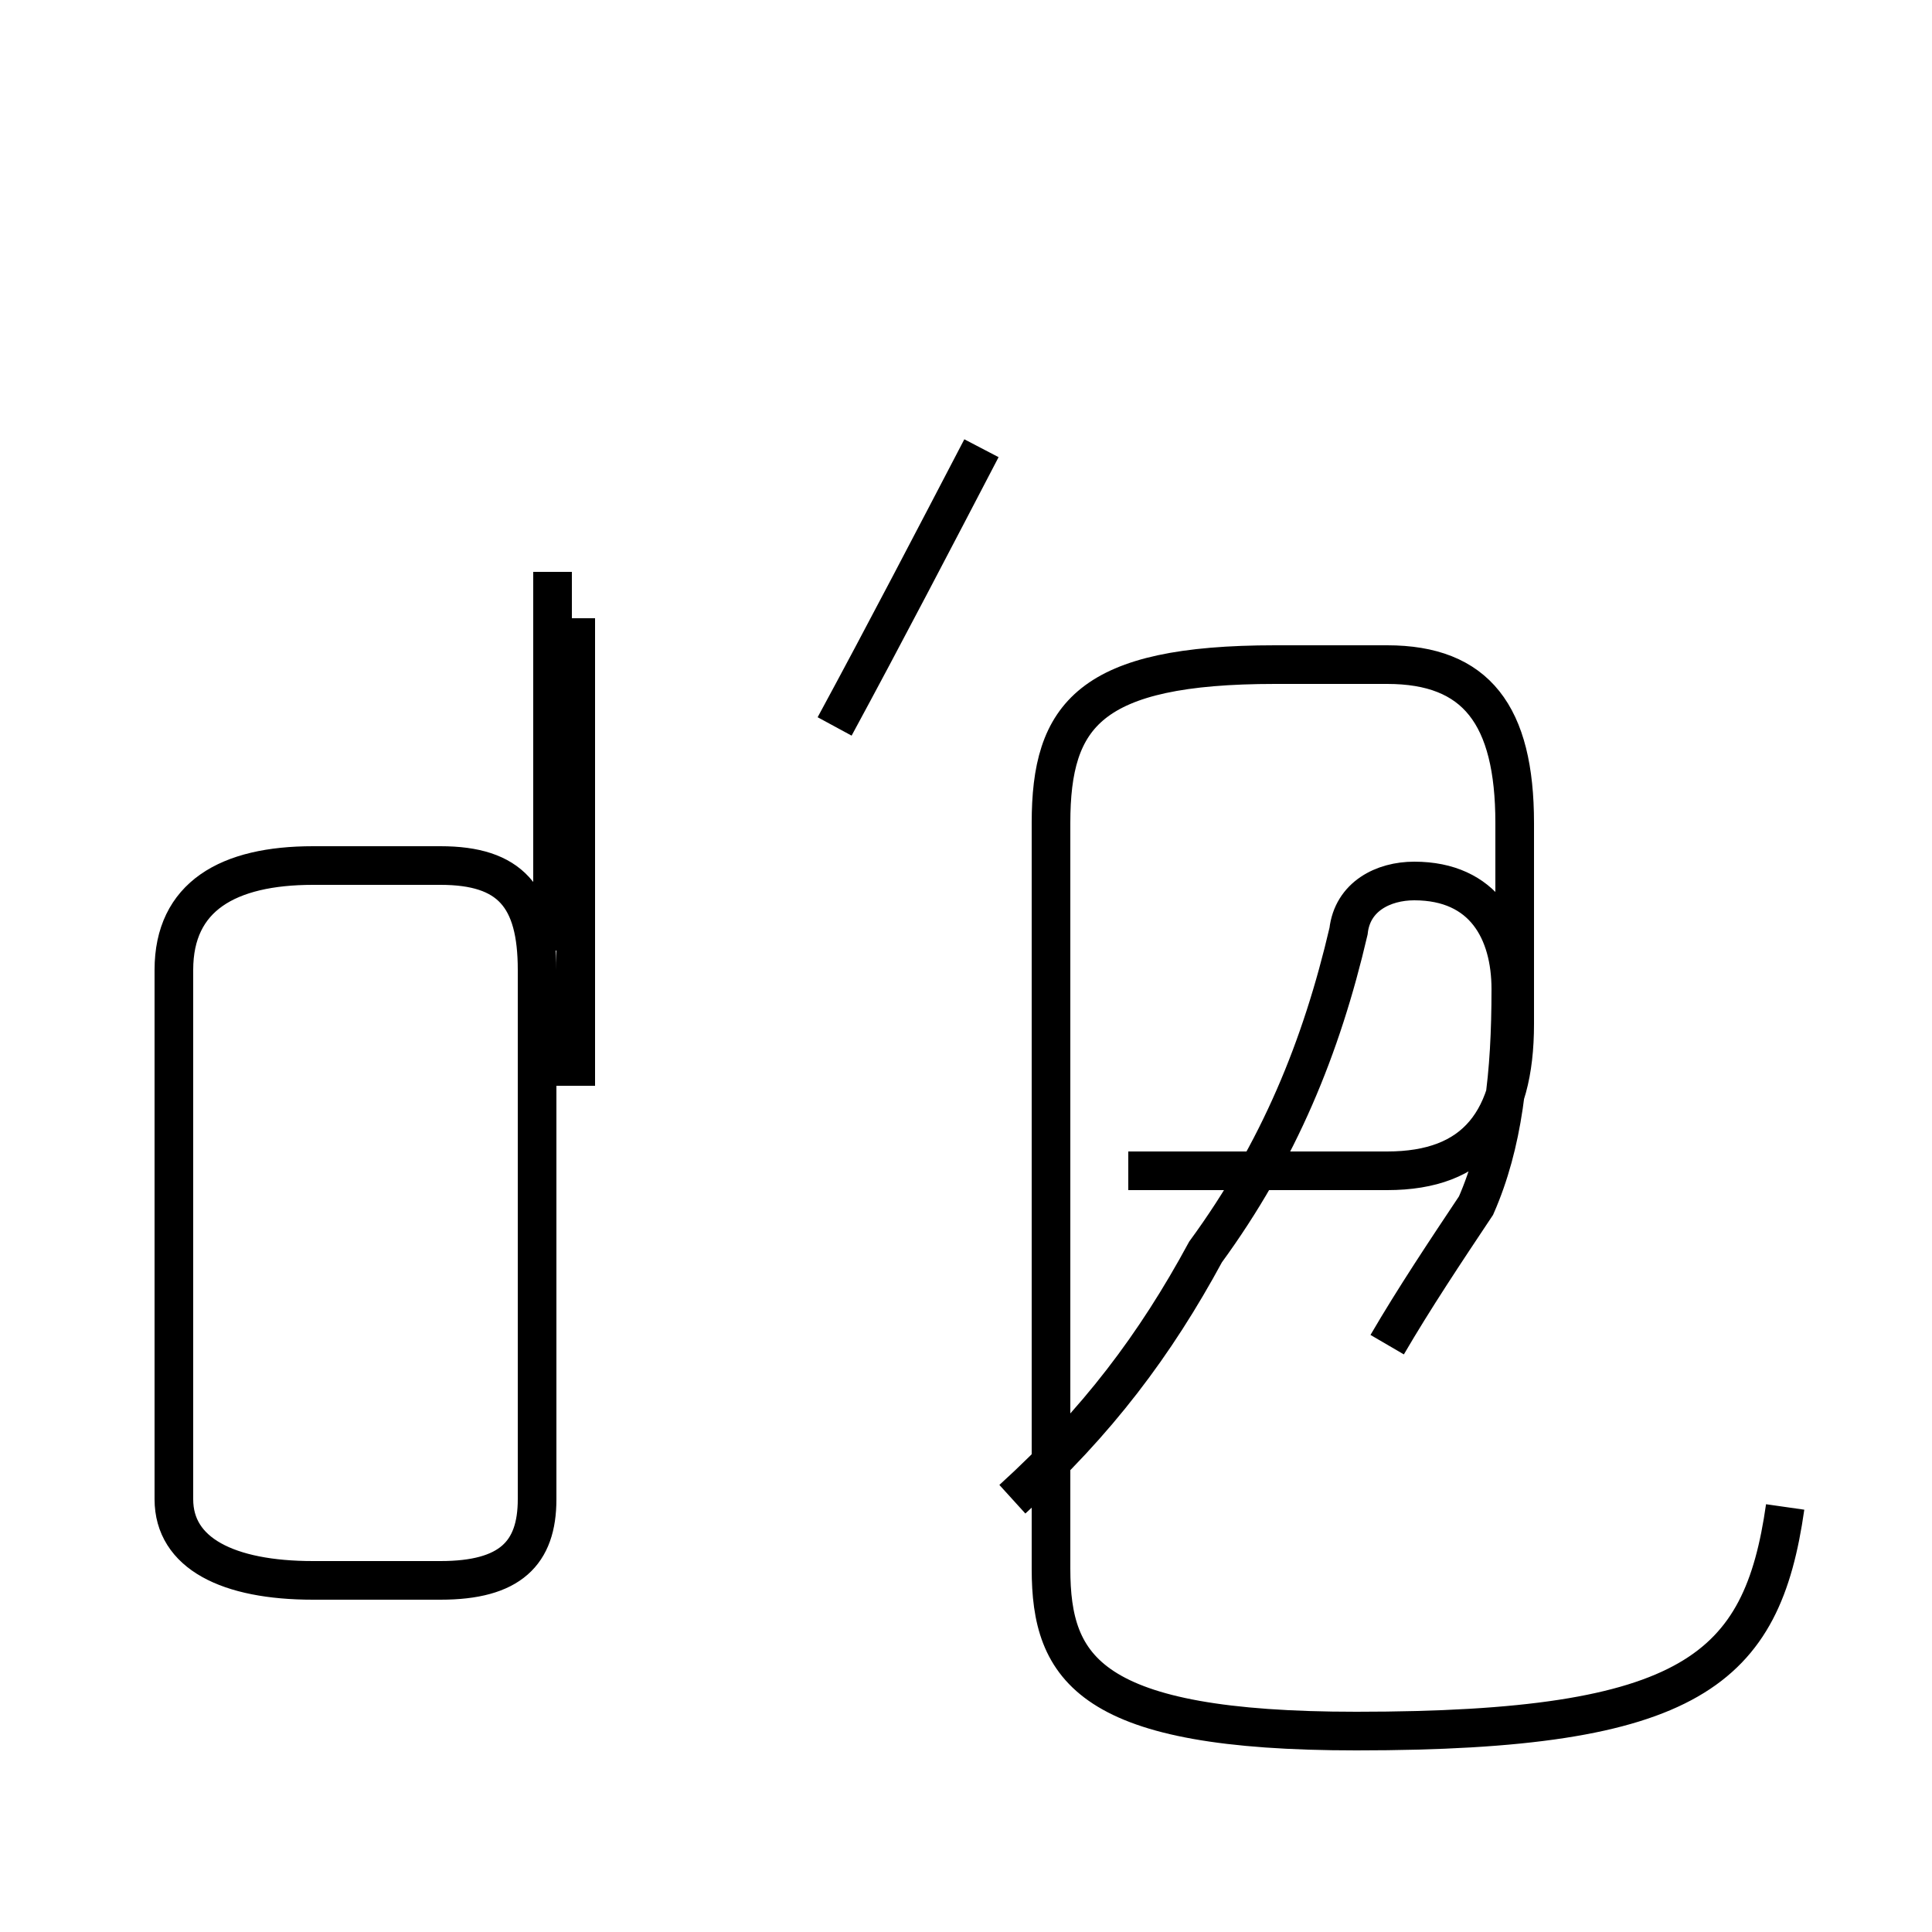 <?xml version='1.0' encoding='utf8'?>
<svg viewBox="0.0 -44.0 50.0 50.0" version="1.1" xmlns="http://www.w3.org/2000/svg">
<rect x="0.0" y="-44.0" width="50.0" height="50.0" fill="#808080" stroke="none"/>
<rect x="-1000" y="-1000" width="2000" height="2000" stroke="white" fill="white"/>
<g style="fill:none; stroke:#000000;  stroke-width:1">
<path d="M 14.9 15.9 L 14.9 28.0 M 8.1 3.1 L 11.4 3.1 C 13.2 3.1 13.9 3.8 13.9 5.2 L 13.9 18.9 C 13.9 20.8 13.2 21.6 11.4 21.6 L 8.1 21.6 C 5.9 21.6 4.5 20.8 4.5 18.9 L 4.5 5.2 C 4.5 3.8 5.9 3.1 8.1 3.1 Z M 14.3 29.2 L 14.3 19.4 M 35.9 9.2 C 36.6 10.4 37.4 11.6 38.2 12.8 C 38.9 14.4 39.1 16.2 39.1 18.4 C 39.1 19.9 38.4 21.2 36.6 21.2 C 35.8 21.2 35.0 20.8 34.9 19.9 C 34.2 16.9 33.1 14.2 31.2 11.6 C 29.9 9.2 28.4 7.2 26.2 5.2 M 21.6 25.2 C 22.9 27.6 24.2 30.1 25.4 32.4 M 46.2 5.0 C 45.6 0.8 43.8 -0.8 35.1 -0.8 C 28.2 -0.8 27.2 0.8 27.2 3.4 L 27.2 22.7 C 27.2 25.5 28.2 26.8 33.0 26.8 L 35.9 26.8 C 38.2 26.8 39.2 25.5 39.2 22.7 L 39.2 17.5 C 39.2 15.0 38.2 13.7 35.9 13.7 L 29.2 13.7 " transform="scale(1, -1)" />
</g>
</svg>
